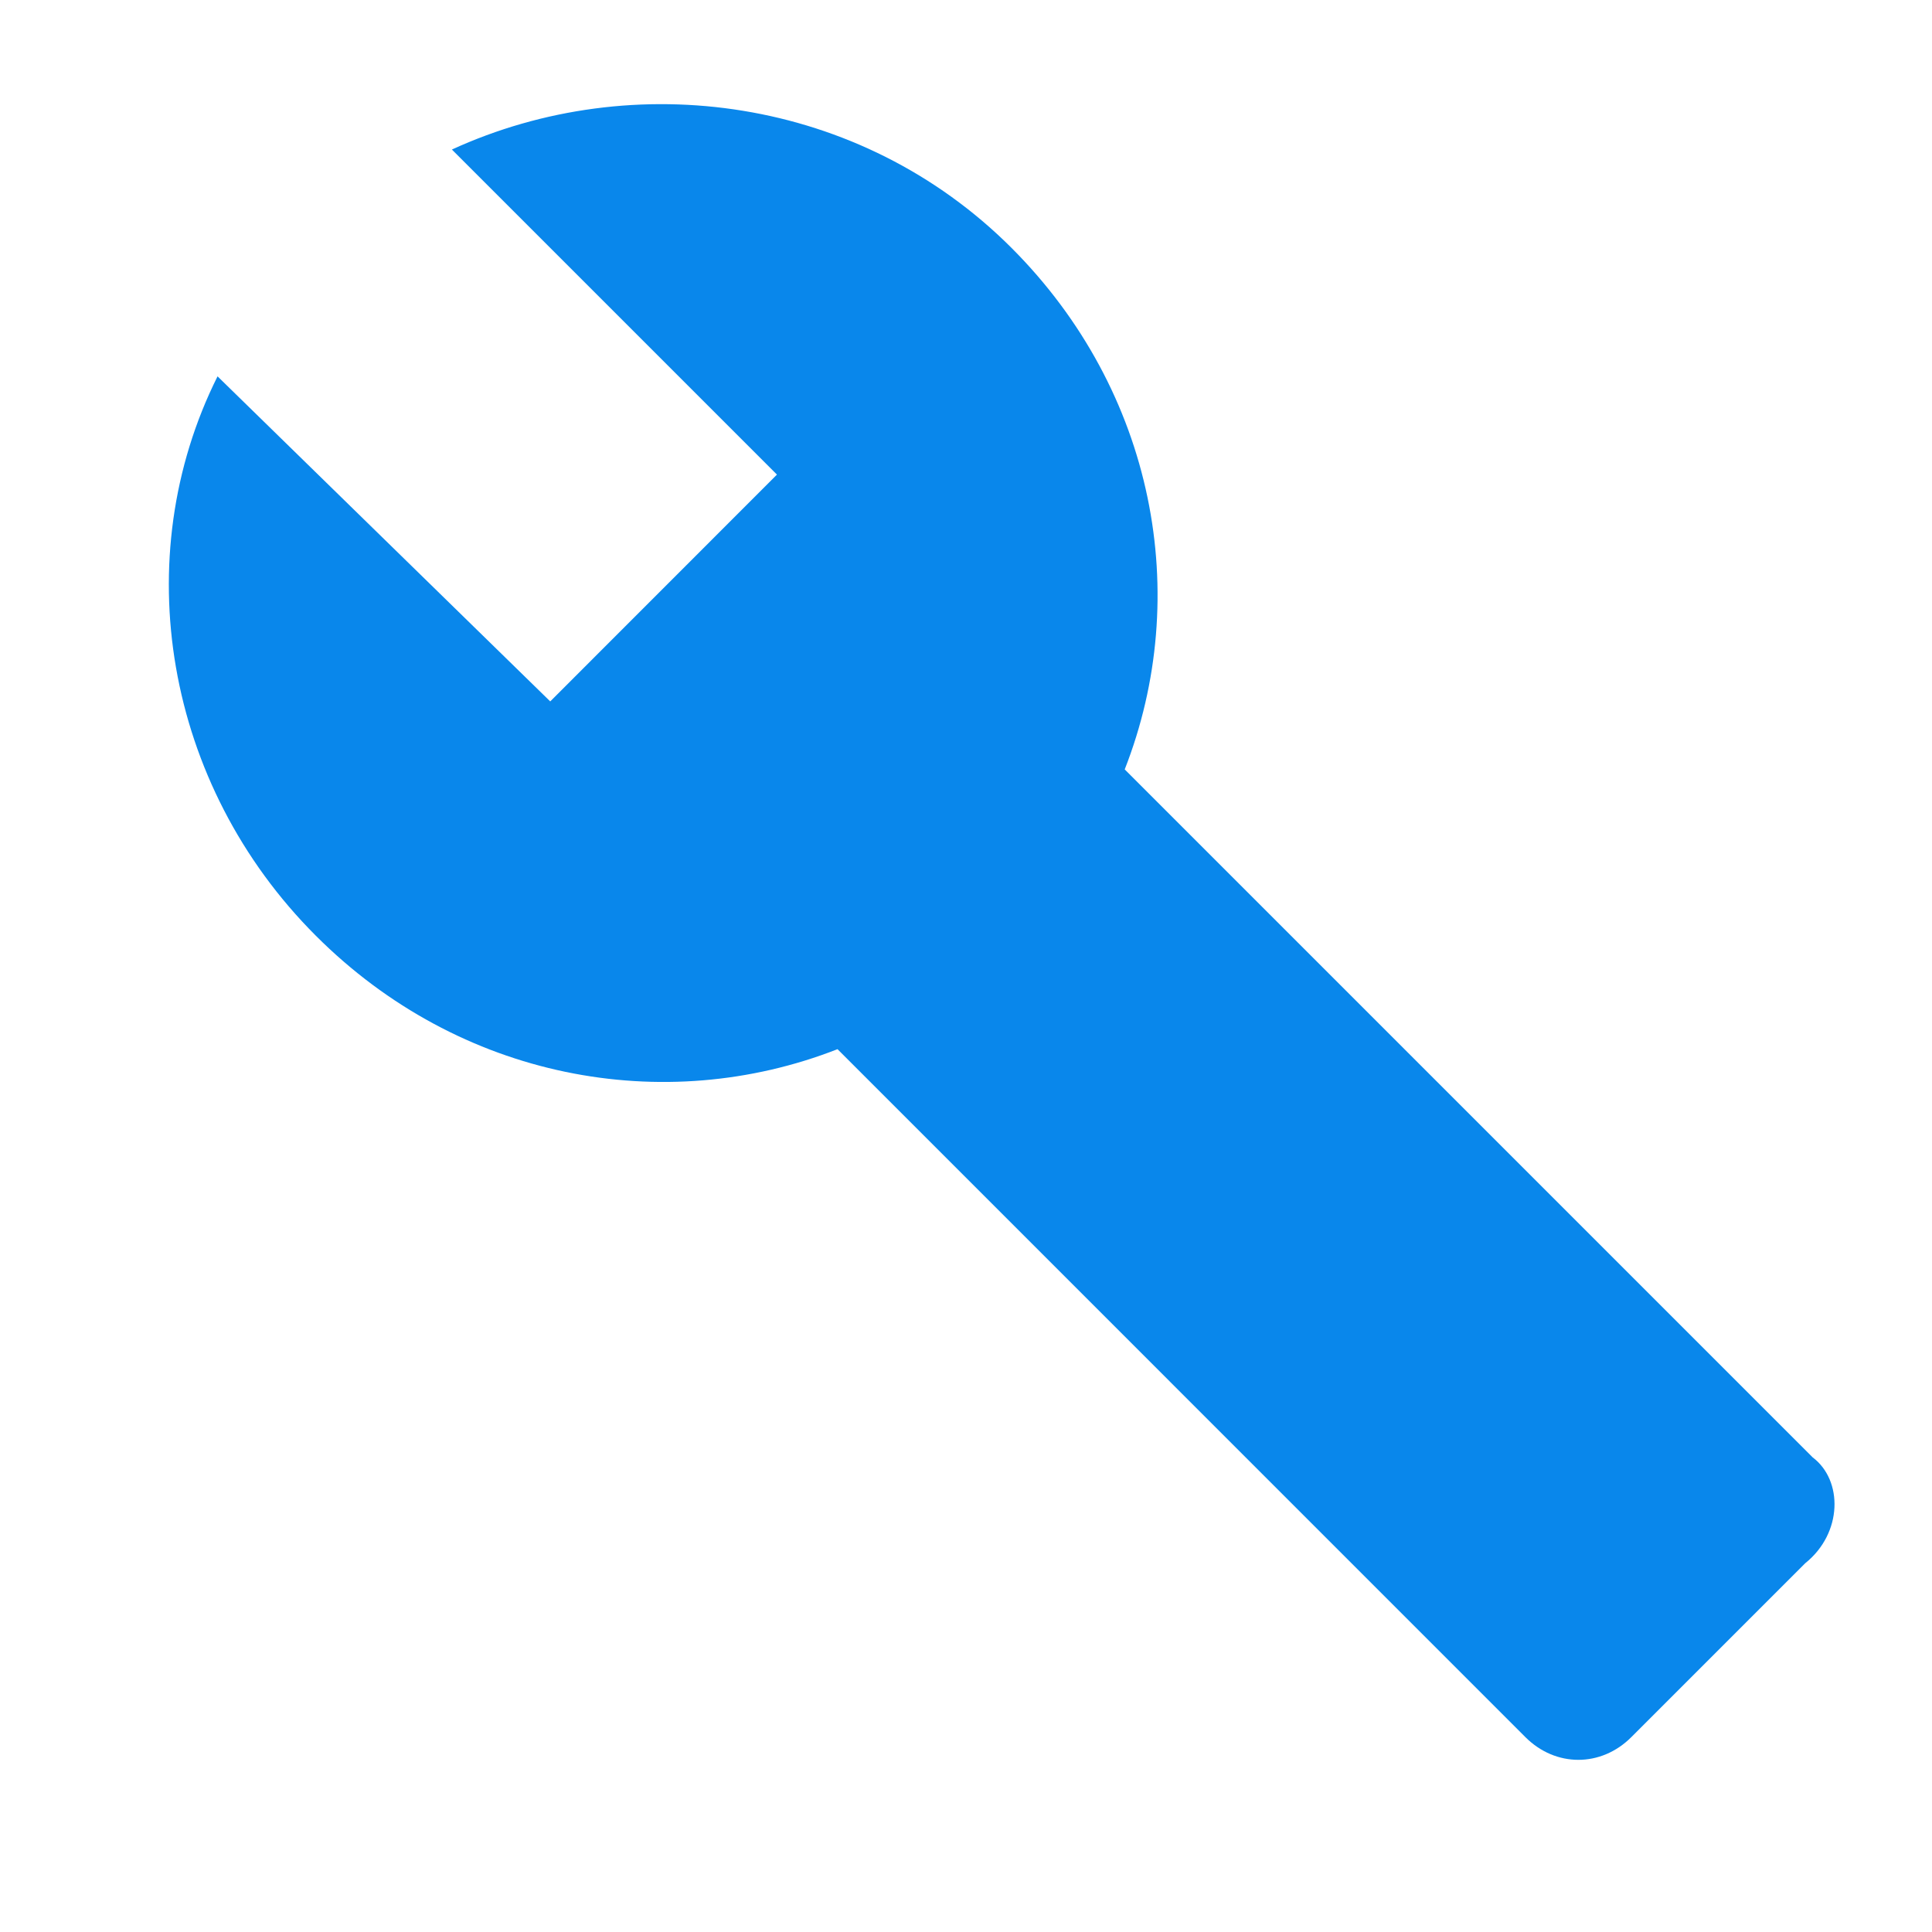 <?xml version="1.0" encoding="UTF-8"?>
<svg width="20px" height="20px" viewBox="0 0 20 20" version="1.1" xmlns="http://www.w3.org/2000/svg" xmlns:xlink="http://www.w3.org/1999/xlink">
    <!-- Generator: Sketch 51.2 (57519) - http://www.bohemiancoding.com/sketch -->
    <title>icn/ownership-menu</title>
    <desc>Created with Sketch.</desc>
    <defs></defs>
    <g id="icn/ownership-menu" stroke="none" stroke-width="1" fill="none" fill-rule="evenodd">
        <path d="M18.765,15.087 L11.643,7.965 C12.348,6.165 11.957,4.052 10.47,2.565 C8.904,1 6.557,0.687 4.678,1.548 L8.043,4.913 L5.696,7.261 L2.252,3.896 C1.313,5.774 1.704,8.122 3.27,9.687 C4.757,11.174 6.87,11.565 8.67,10.861 L15.791,17.983 C16.104,18.296 16.574,18.296 16.887,17.983 L18.687,16.183 C19.078,15.87 19.078,15.322 18.765,15.087 Z" id="Shape" fill="#0987EB" fill-rule="nonzero"></path>
    </g>
</svg>